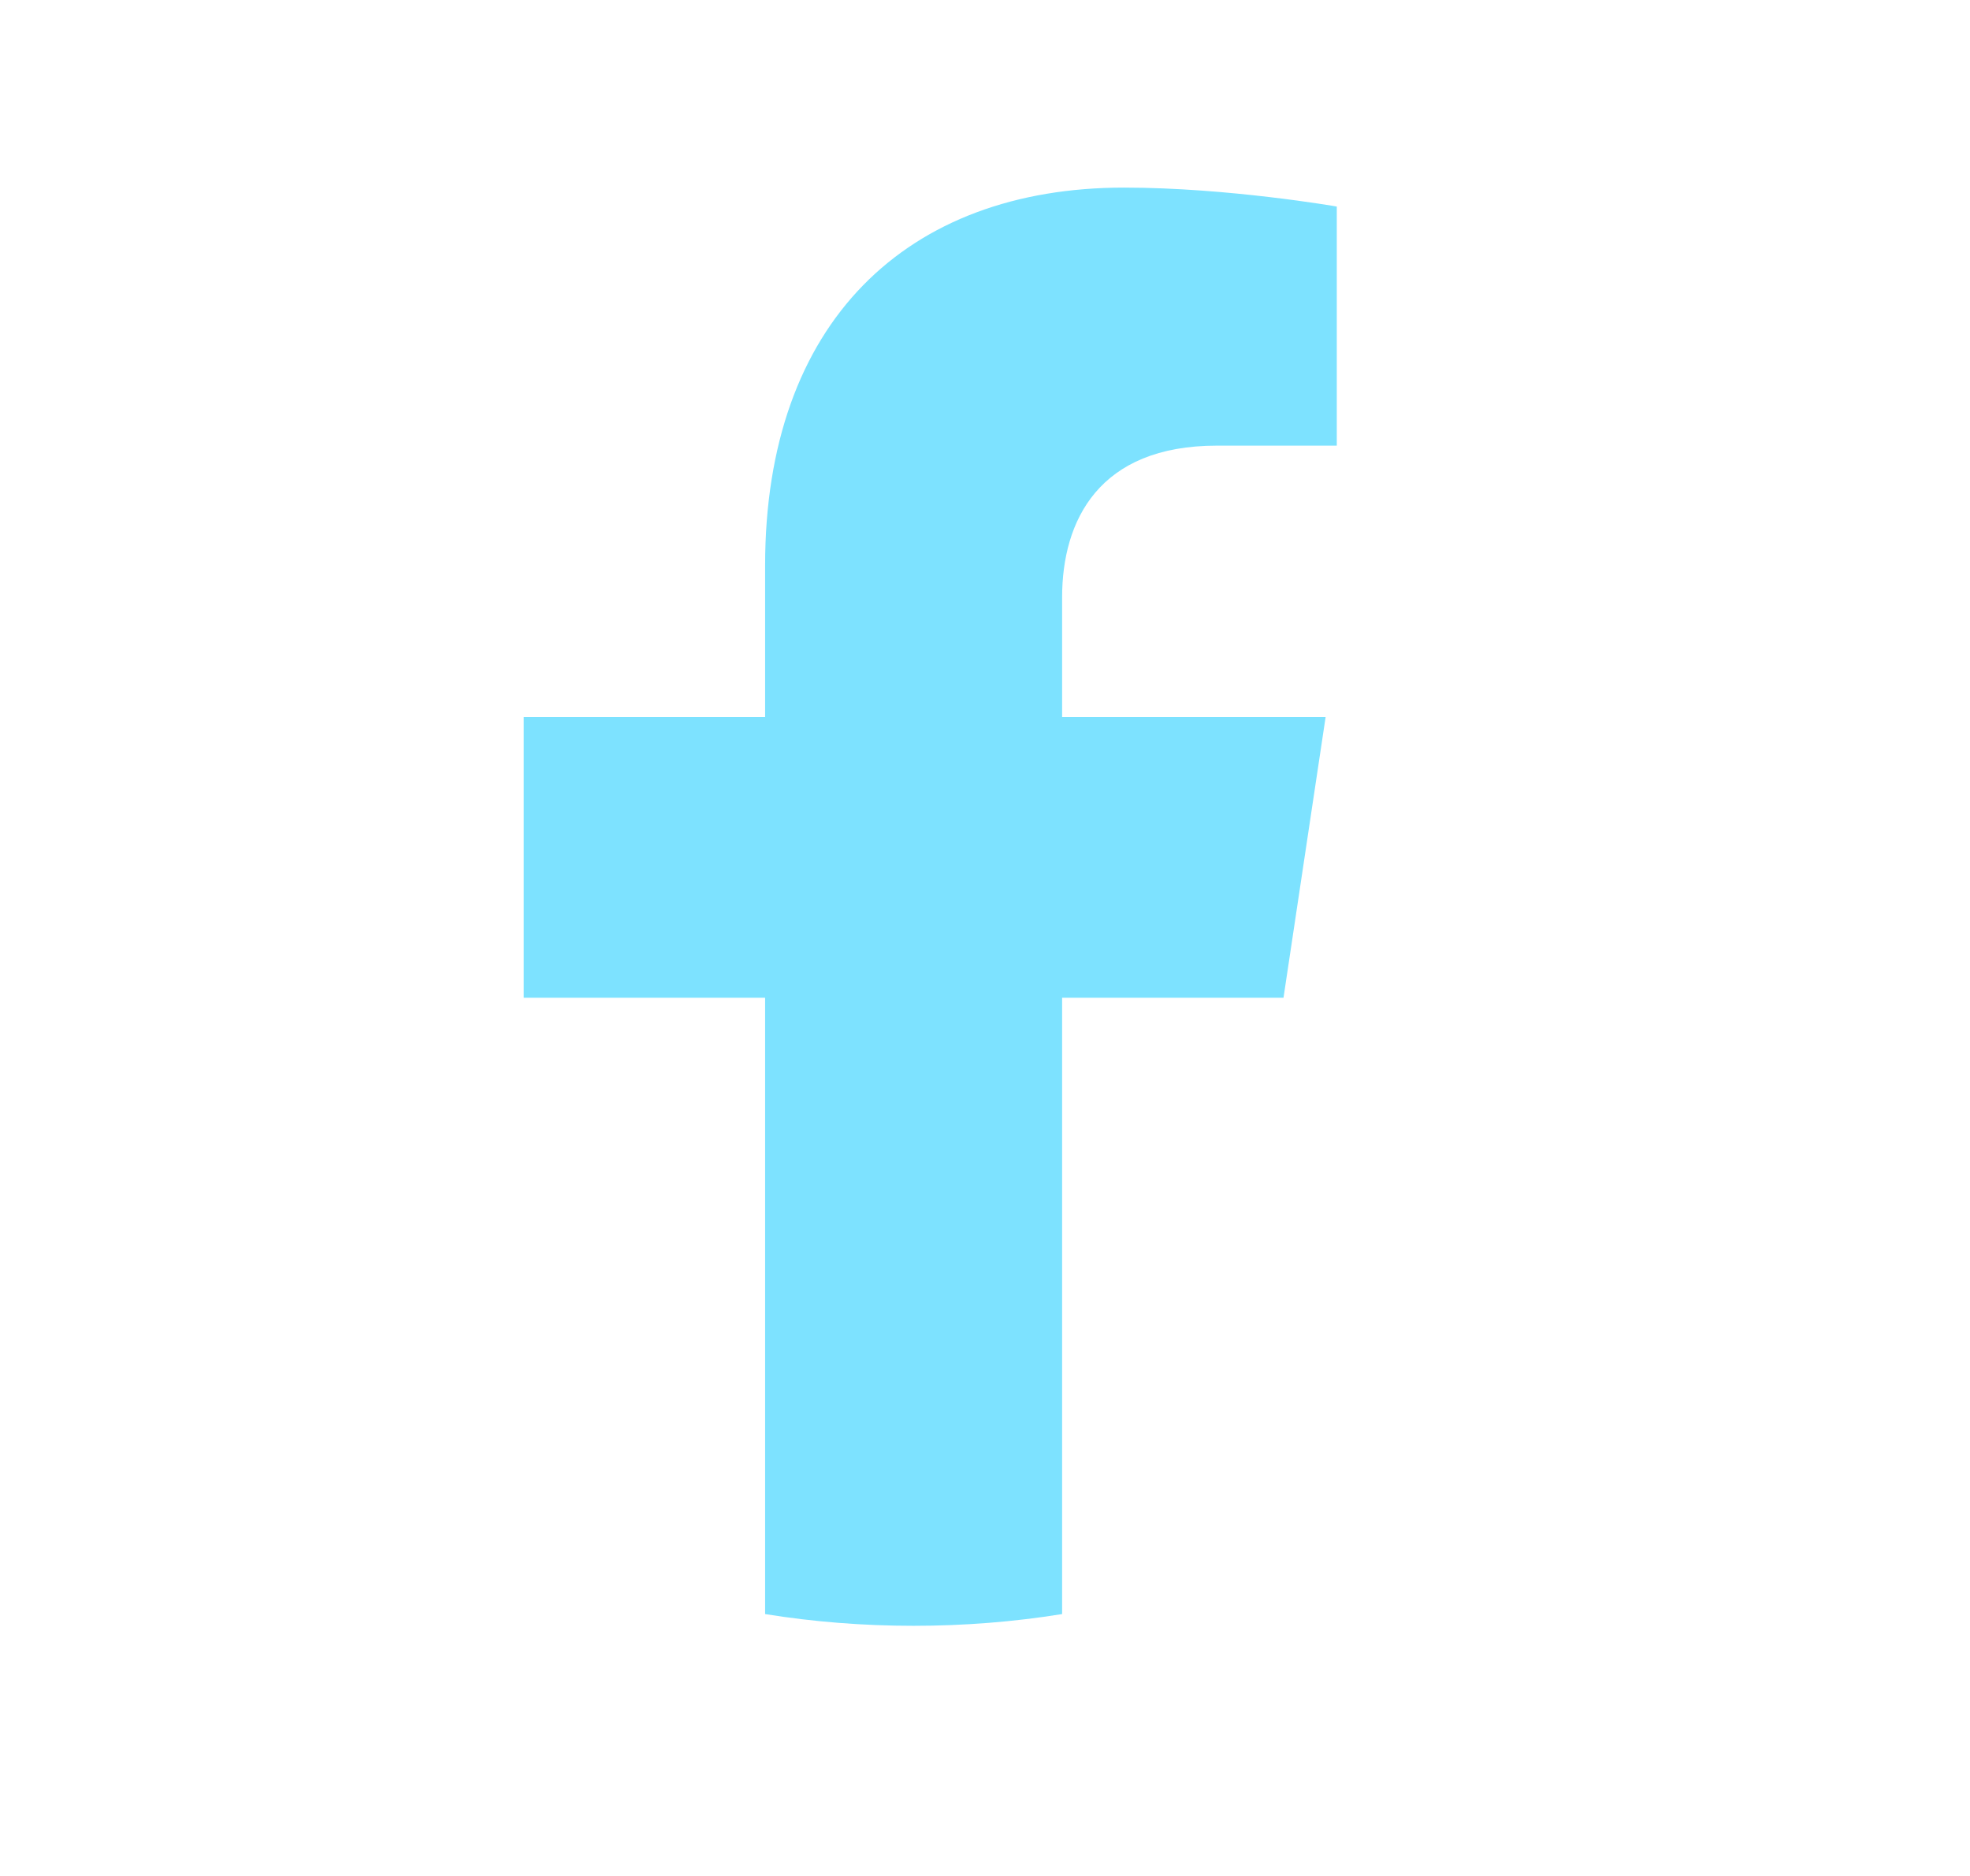 <svg width="21" height="20" viewBox="0 0 21 20" fill="none" xmlns="http://www.w3.org/2000/svg">
<path d="M13.682 10.637L14.131 7.644H11.322V6.369C11.322 5.55 11.713 4.751 12.972 4.751H14.25V2.202C14.25 2.202 13.091 2 11.982 2C9.667 2 8.156 3.434 8.156 6.029V7.644H5.583V10.637H8.156V17.208C8.672 17.291 9.2 17.333 9.739 17.333C10.277 17.333 10.805 17.291 11.322 17.208V10.637H13.682Z" fill="#7DE2FF"/>
</svg>
